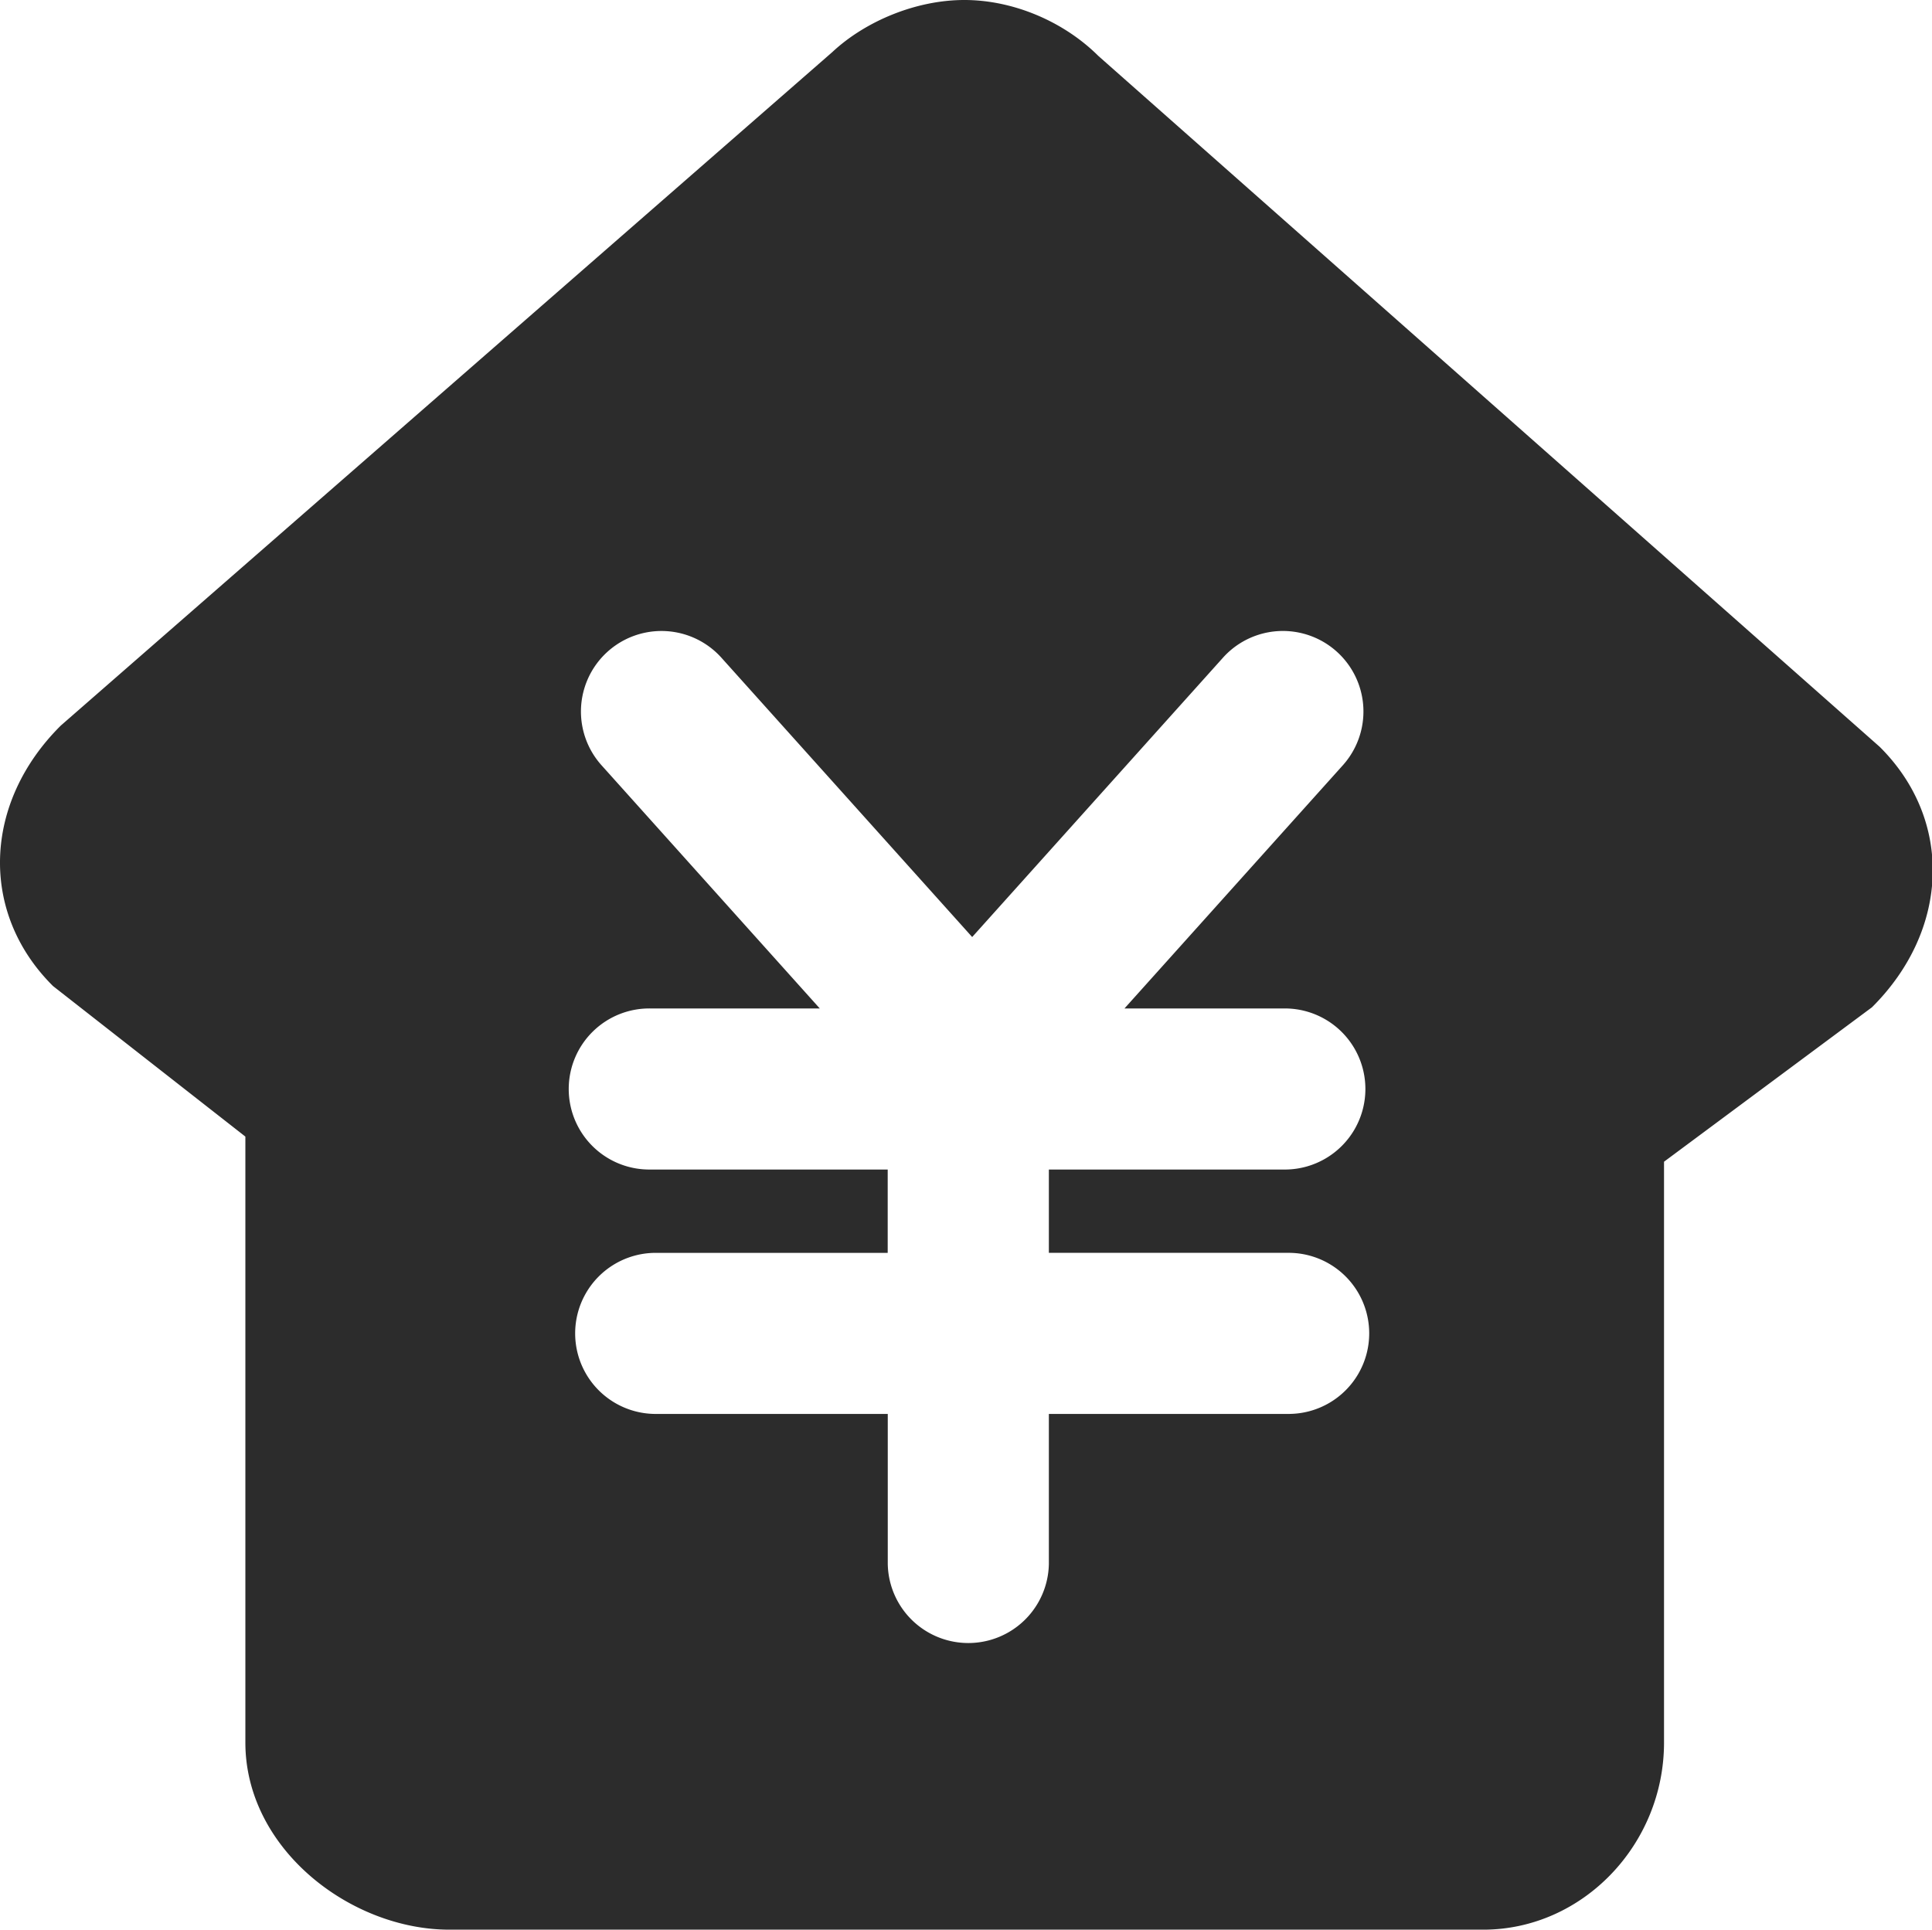 <?xml version="1.0" standalone="no"?><!DOCTYPE svg PUBLIC "-//W3C//DTD SVG 1.1//EN" "http://www.w3.org/Graphics/SVG/1.1/DTD/svg11.dtd"><svg t="1752310808716" class="icon" viewBox="0 0 1025 1024" version="1.1" xmlns="http://www.w3.org/2000/svg" p-id="6070" xmlns:xlink="http://www.w3.org/1999/xlink" width="200.195" height="200"><path d="M997.242 396.301L582.765 29.721C564.247 11.282 537.407 0 511.653 0s-52.583 11.282-70.083 27.64L32.272 385.019c-41.254 40.969-43.301 99.37-4.149 138.235l102.056 79.891v321.531c0 56.355 55.669 99.324 108.263 99.324h548.493c52.583 0 95.895-45.015 95.895-99.324V616.474l110.309-81.937c41.197-40.969 43.312-99.312 4.104-138.235z m-312.912 354.018H556.463v79.491a42.74 42.74 0 0 1-85.47 0v-79.491H347.23a42.74 42.74 0 0 1 0-85.47H470.959v-44.227H345.126a42.74 42.74 0 1 1 0-85.47h89.802L318.927 405.869a42.729 42.729 0 0 1 63.591-57.086L515.78 497.248 649.054 348.771a42.729 42.729 0 0 1 63.591 57.086L596.574 535.153h85.732a42.74 42.74 0 0 1 0 85.47H556.463v44.215h127.867a42.74 42.74 0 0 1 0 85.47z" fill="#2c2c2c" p-id="6071"></path></svg>